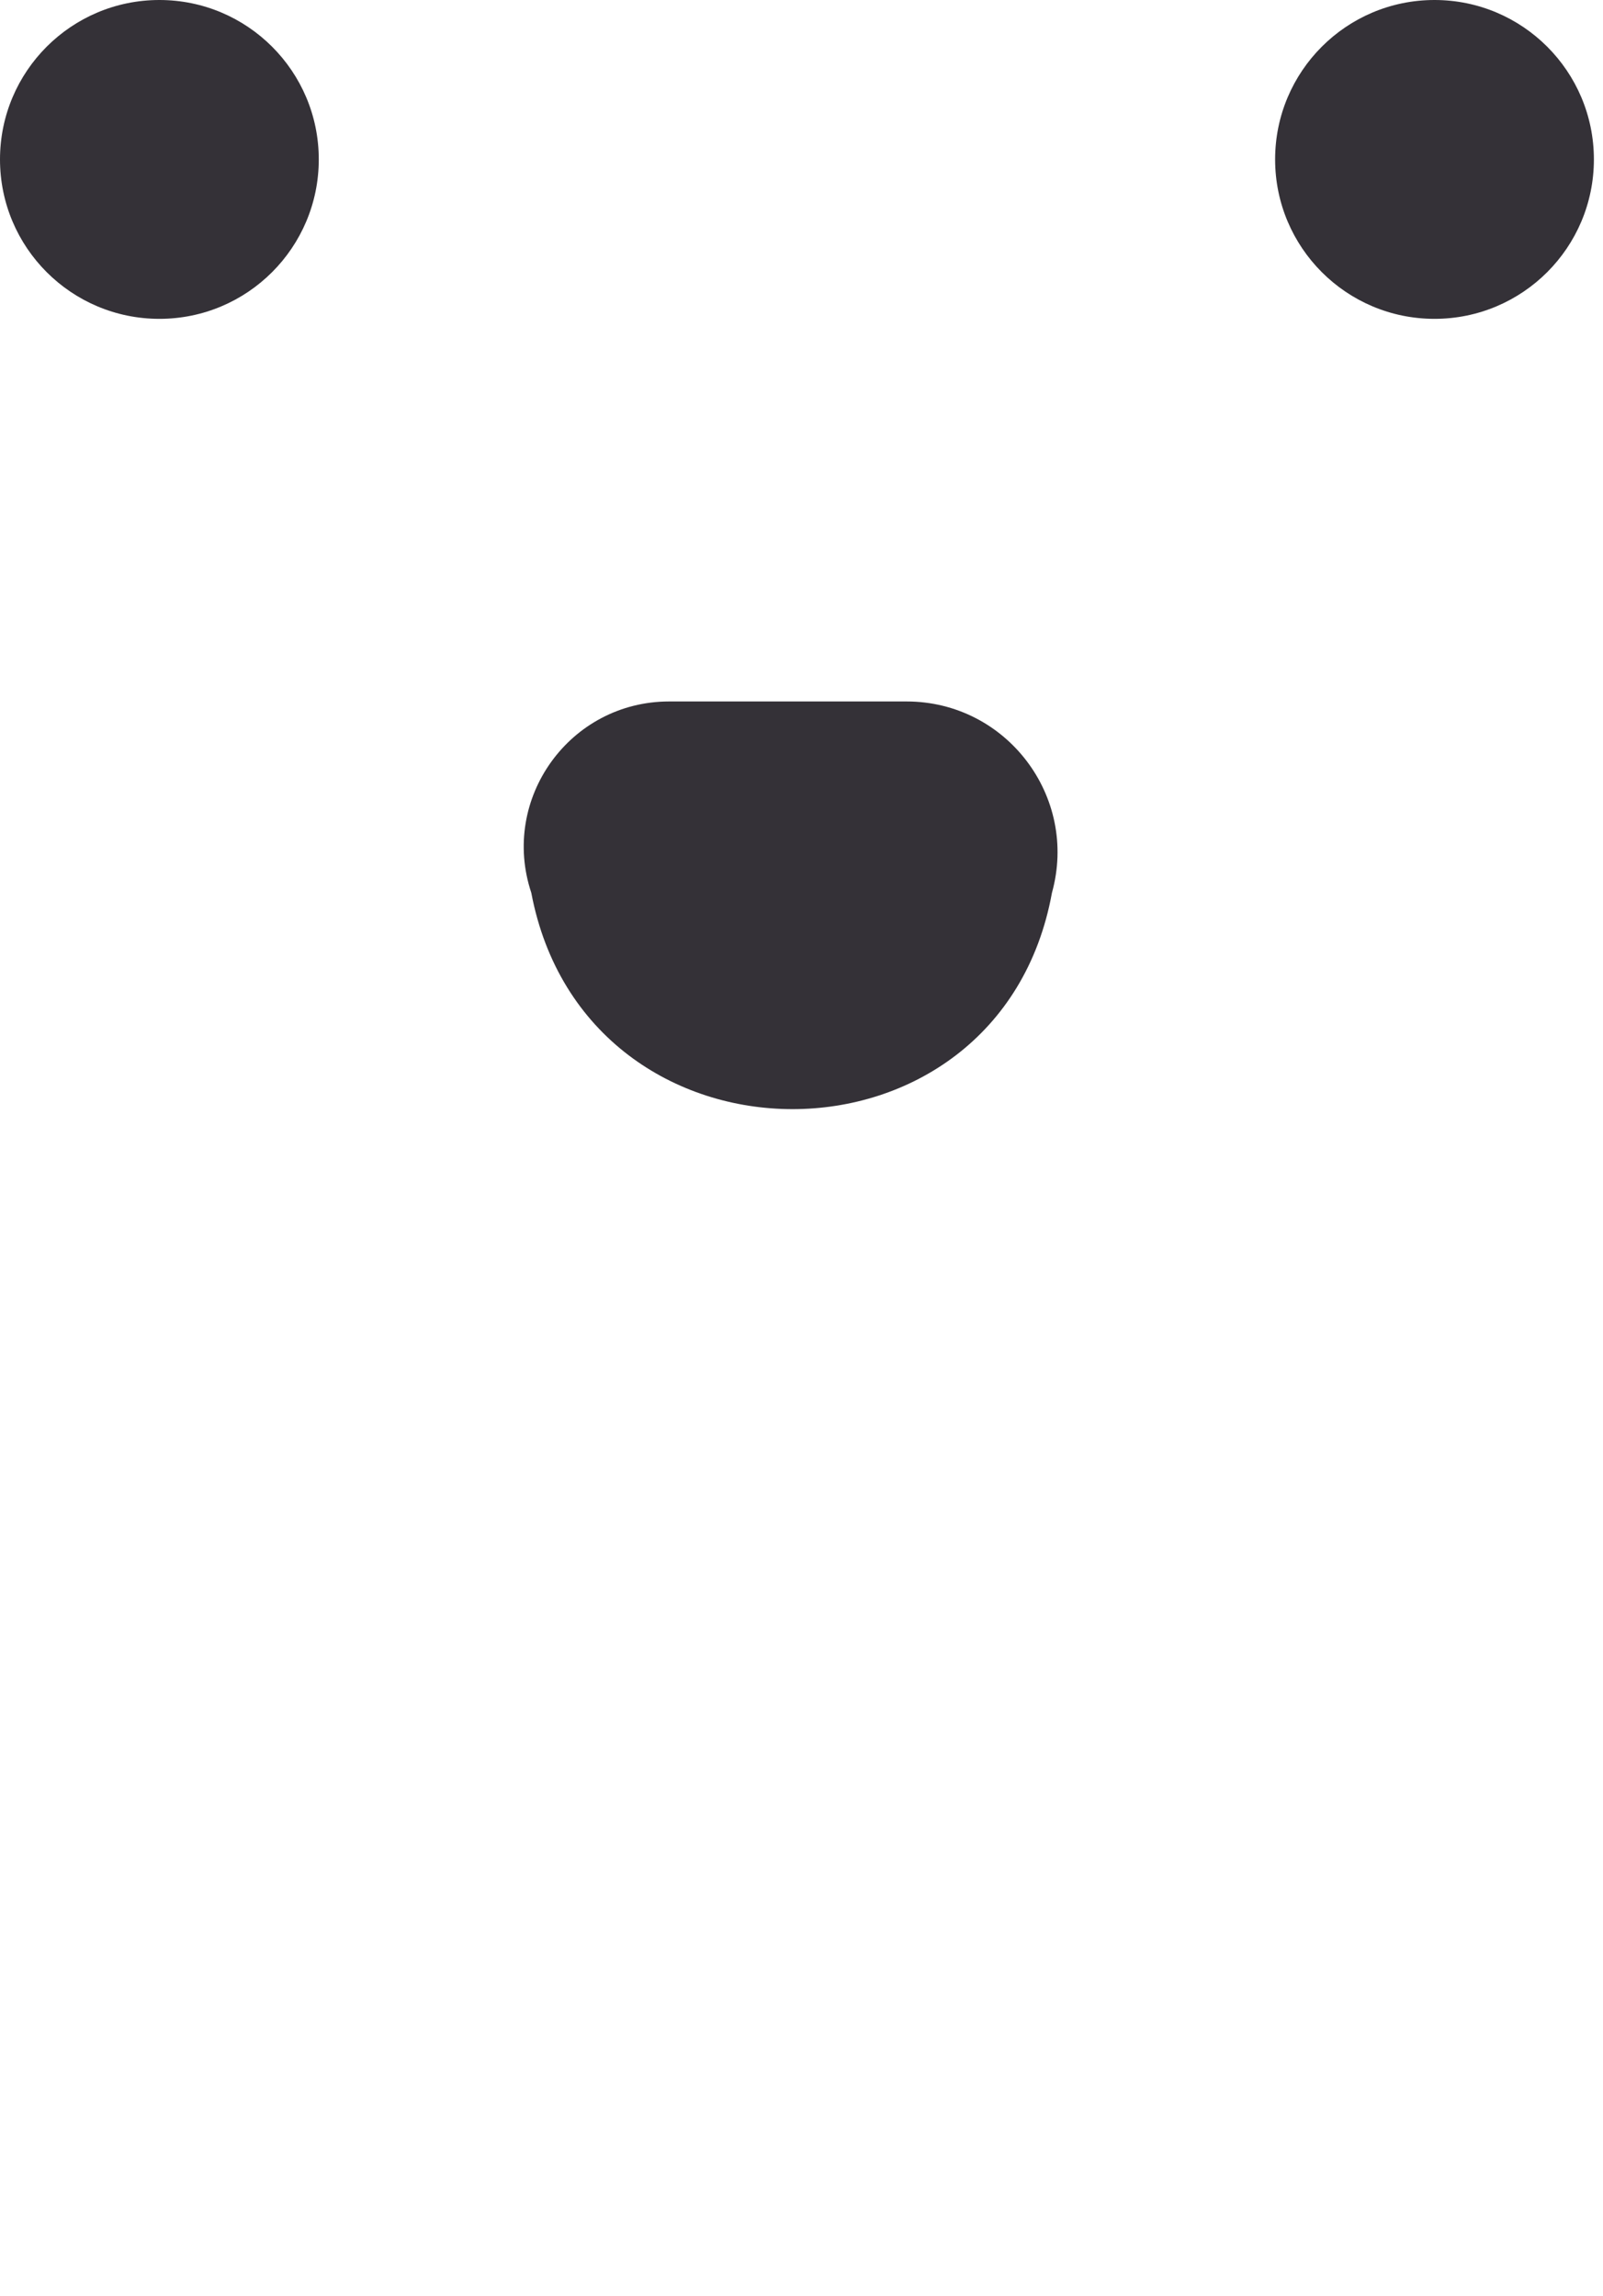 <svg width="88" height="126" viewBox="0 0 88 126" fill="none" xmlns="http://www.w3.org/2000/svg">
<path d="M29.166 49C27.444 43.834 31.289 38.5 36.734 38.5H49.769C55.246 38.5 59.215 43.722 57.749 49V49V49C54.869 64.844 32.163 64.823 29.166 49V49V49Z" fill="#343137"/>
<circle cx="8.75" cy="8.75" r="8.75" fill="#343137"/>
<circle cx="78.75" cy="8.75" r="8.75" fill="#343137"/>
</svg>

